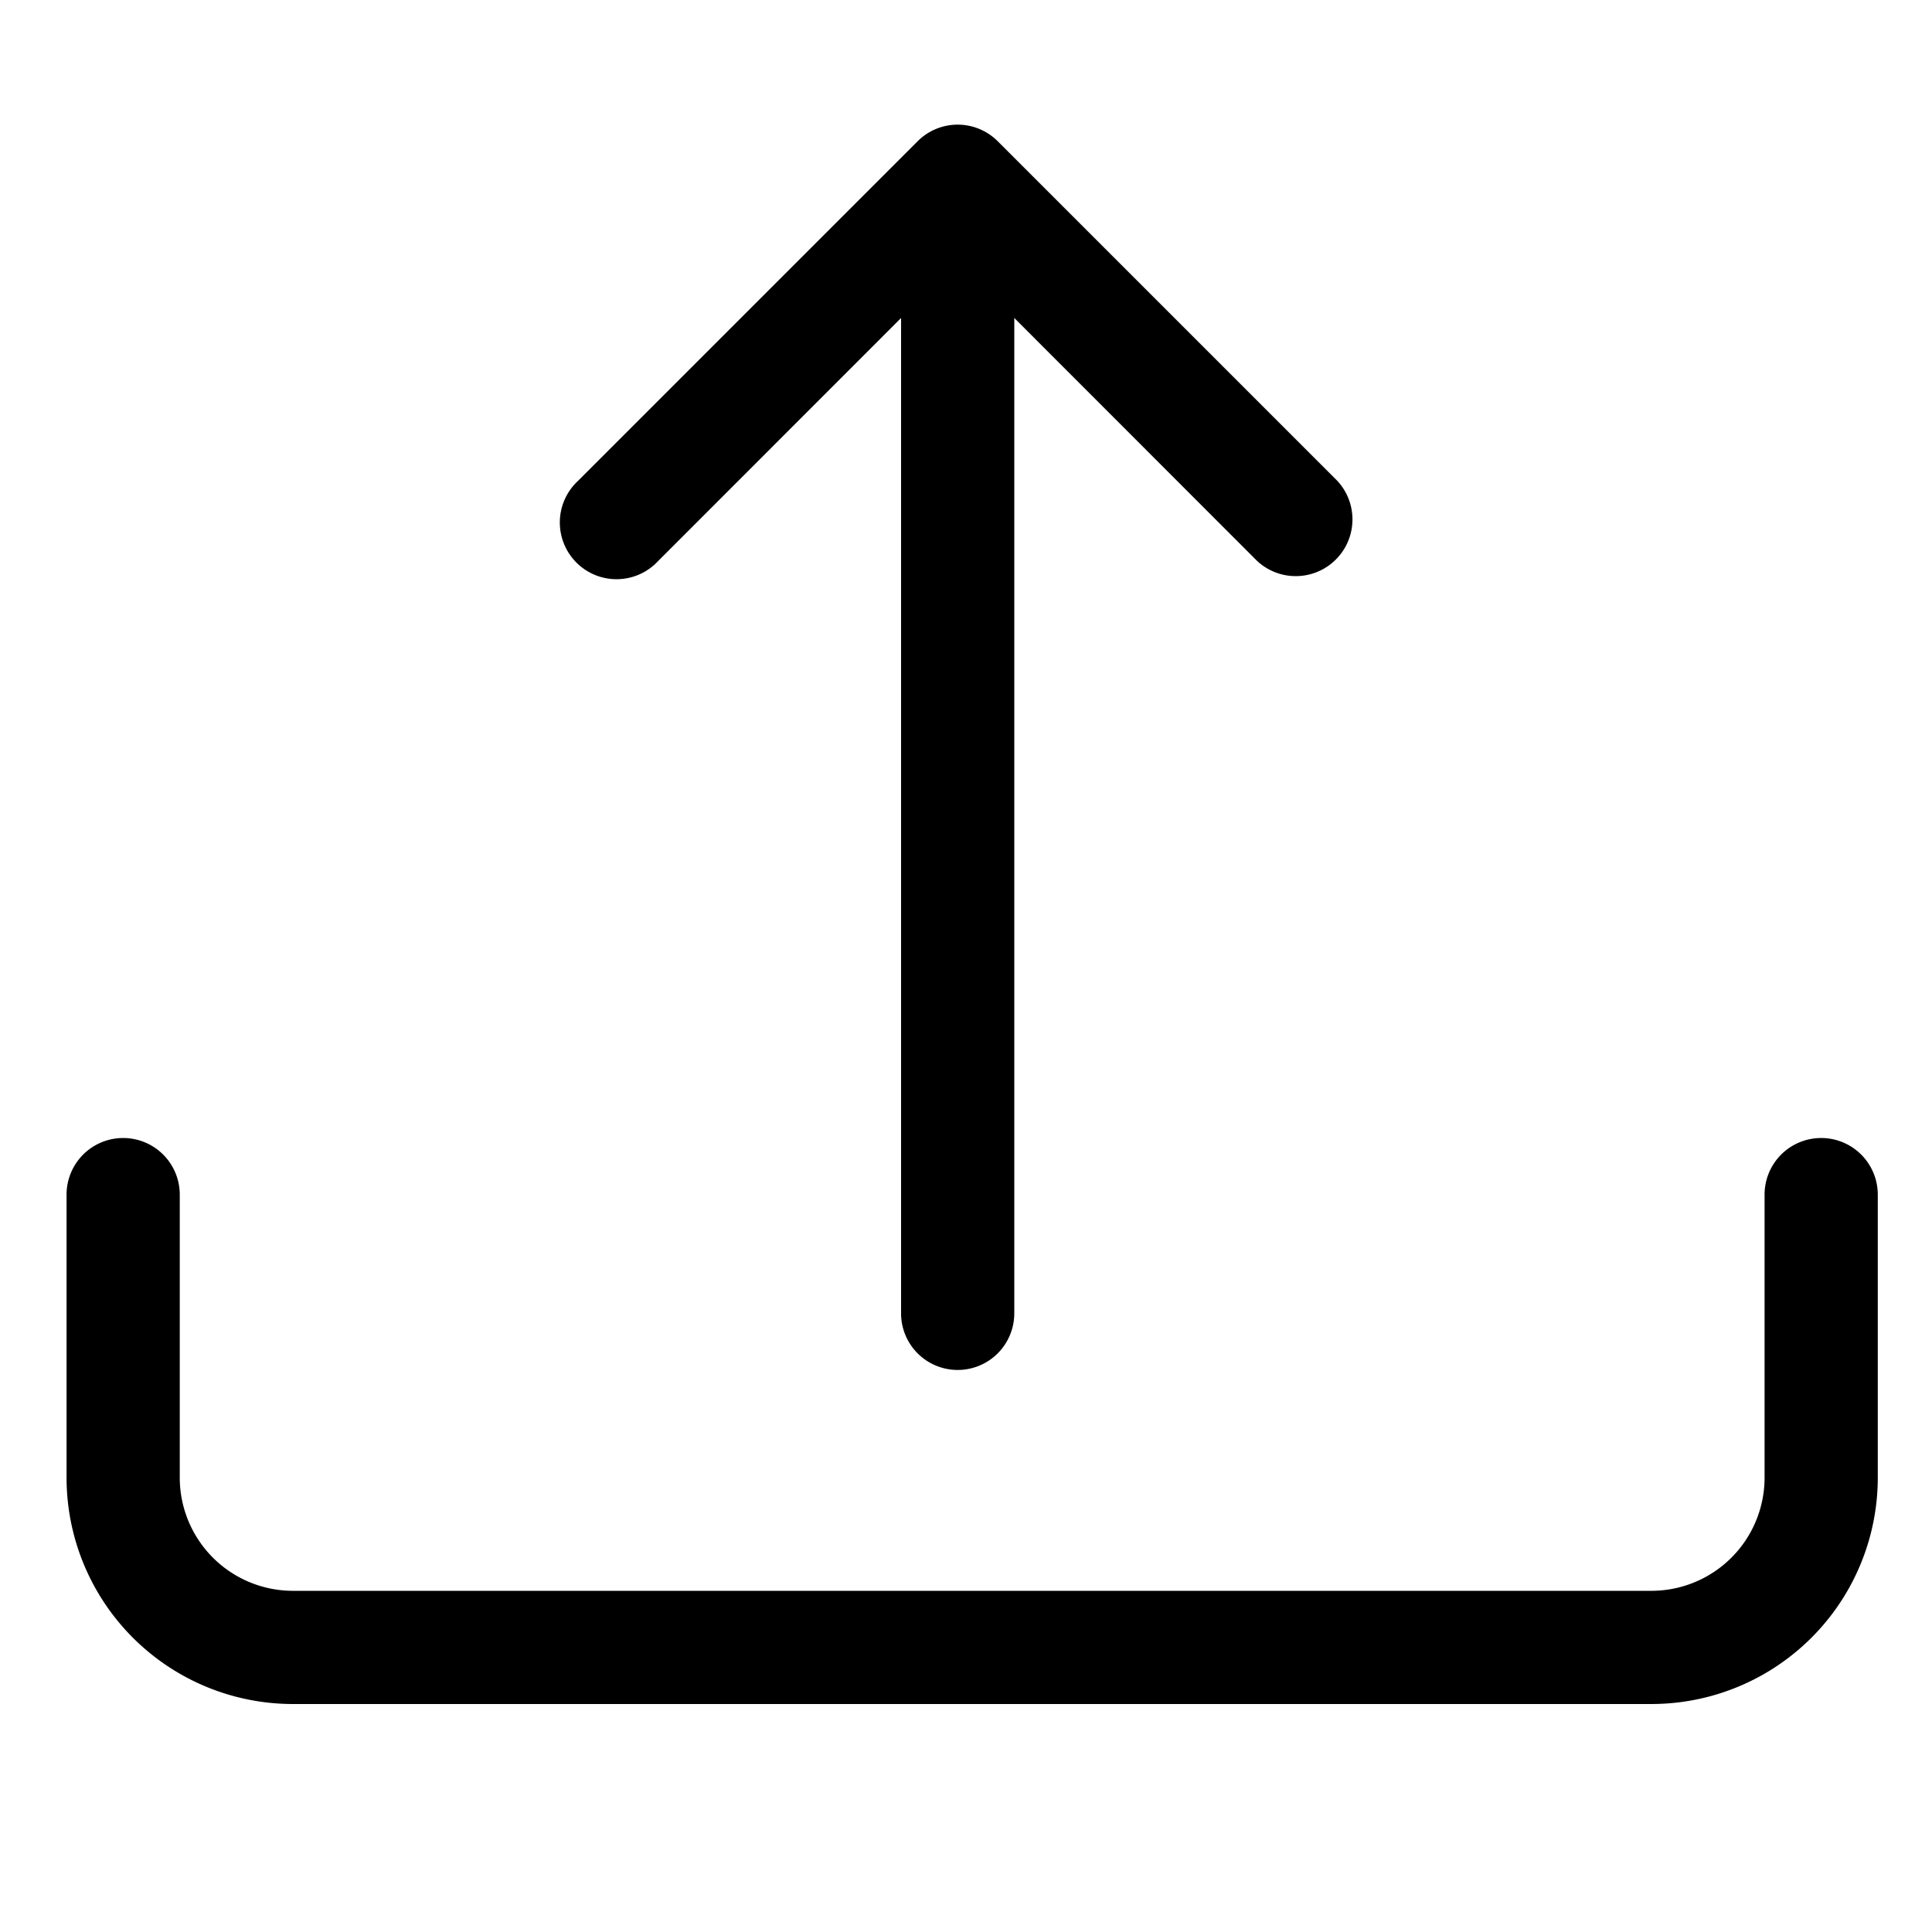 <?xml version="1.0" encoding="UTF-8" standalone="no"?>
<svg
   width="512"
   height="512"
   class="bi bi-upload"
   viewBox="0 0 17.067 17.067"
   version="1.1"
   id="svg6"
   sodipodi:docname="LOAD.svg"
   inkscape:version="1.2.2 (732a01da63, 2022-12-09)"
   xmlns:inkscape="http://www.inkscape.org/namespaces/inkscape"
   xmlns:sodipodi="http://sodipodi.sourceforge.net/DTD/sodipodi-0.dtd"
   xmlns="http://www.w3.org/2000/svg"
   xmlns:svg="http://www.w3.org/2000/svg">
  <defs
     id="defs10" />
  <sodipodi:namedview
     id="namedview8"
     pagecolor="#505050"
     bordercolor="#eeeeee"
     borderopacity="1"
     inkscape:showpageshadow="0"
     inkscape:pageopacity="0"
     inkscape:pagecheckerboard="0"
     inkscape:deskcolor="#505050"
     showgrid="false"
     inkscape:zoom="1.3037282"
     inkscape:cx="203.26323"
     inkscape:cy="270.76197"
     inkscape:window-width="2560"
     inkscape:window-height="1494"
     inkscape:window-x="-11"
     inkscape:window-y="-11"
     inkscape:window-maximized="1"
     inkscape:current-layer="svg6" />
  <path
     d="m 1.088,10.053 a 0.5,0.5 0 0 1 0.5,0.5 v 2.5 a 1,1 0 0 0 1,1 H 14.588 a 1,1 0 0 0 1,-1 v -2.5 a 0.5,0.5 0 0 1 1,0 v 2.5 a 2,2 0 0 1 -2,2 H 2.588 a 2,2 0 0 1 -2,-2 v -2.5 a 0.5,0.5 0 0 1 0.5,-0.5 z"
     id="path2" />
  <path
     d="m 8.106,1.248 a 0.5,0.5 0 0 1 0.708,0 l 3,3 a 0.501,0.501 0 0 1 -0.708,0.708 l -2.146,-2.147 v 8.793 a 0.5,0.5 0 0 1 -1,0 V 2.809 l -2.146,2.147 a 0.501,0.501 0 1 1 -0.708,-0.708 z"
     id="path4" />
</svg>
